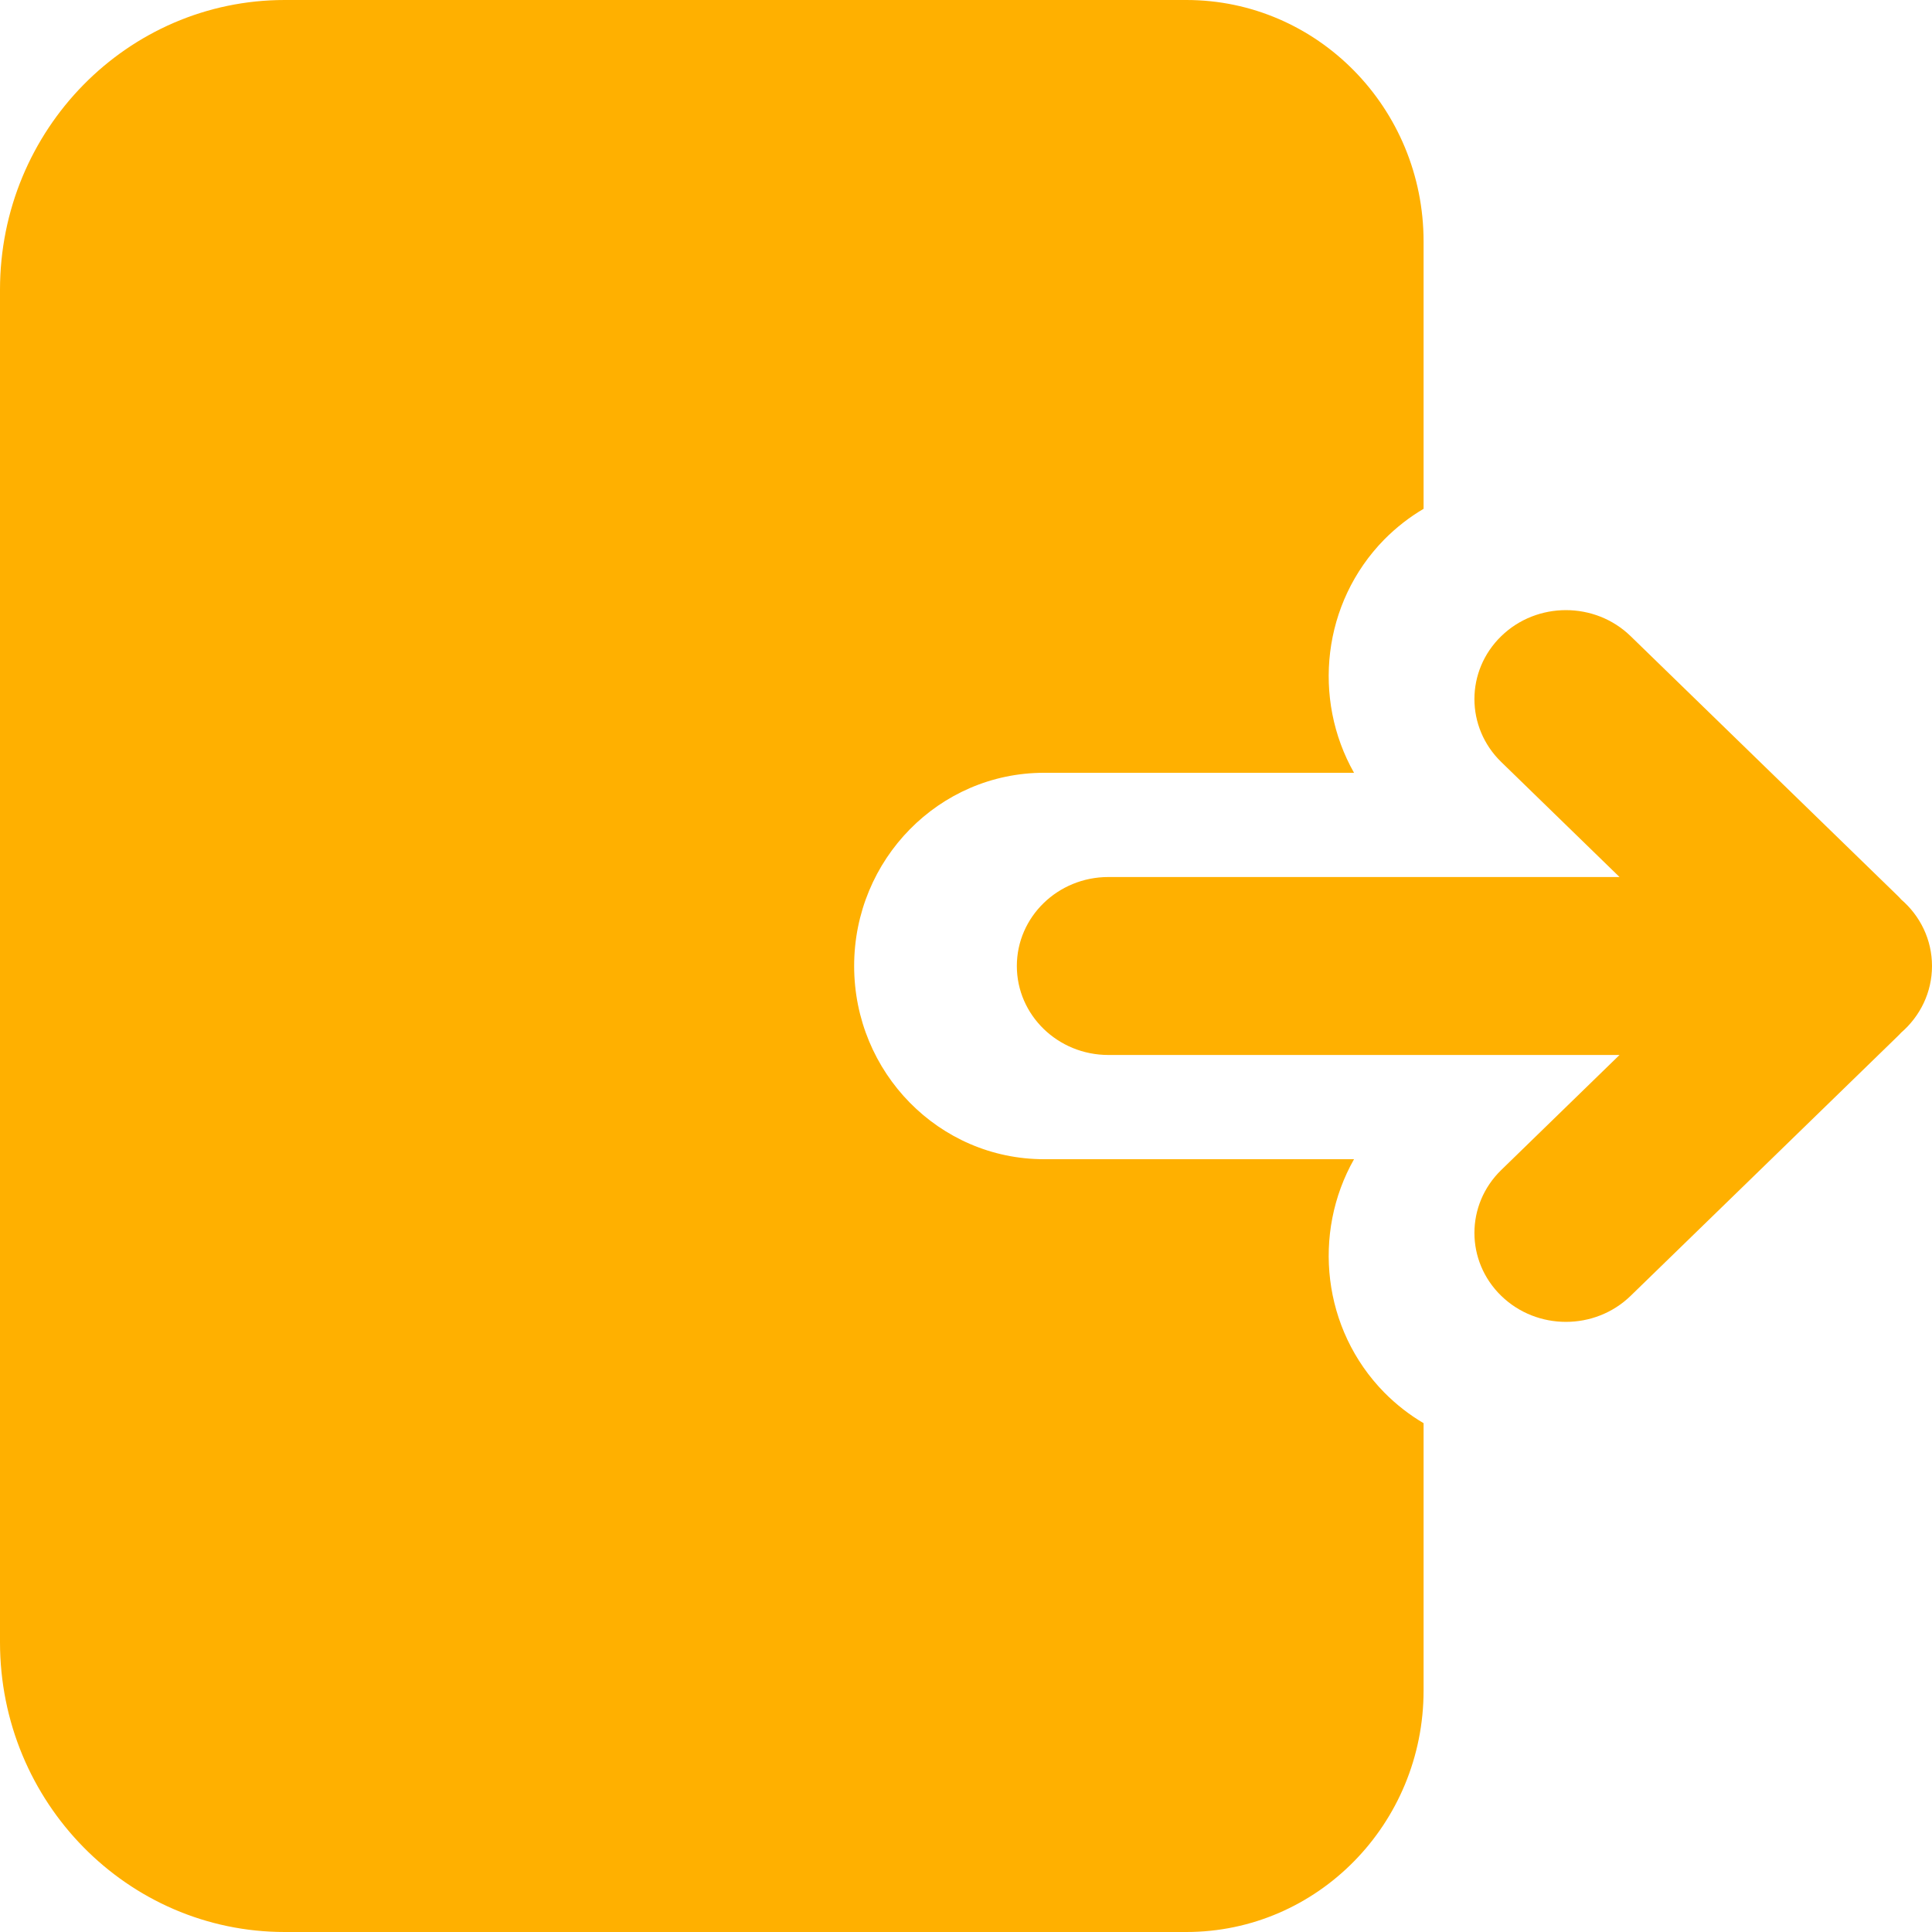 <svg width="19" height="19" viewBox="0 0 19 19" fill="none" xmlns="http://www.w3.org/2000/svg">
<path d="M14.764 11.506C14.412 11.848 14.412 12.402 14.764 12.744C15.115 13.085 15.685 13.085 16.036 12.744L18.658 10.195C18.672 10.182 18.685 10.168 18.697 10.155C18.883 9.994 19 9.76 19 9.5C19 9.24 18.883 9.006 18.697 8.846C18.685 8.832 18.672 8.818 18.658 8.805L16.036 6.256C15.685 5.915 15.115 5.915 14.764 6.256C14.412 6.598 14.412 7.152 14.764 7.494L15.927 8.625H10.9C10.403 8.625 10 9.017 10 9.5C10 9.983 10.403 10.375 10.9 10.375H15.927L14.764 11.506Z" fill="#FFB000"/>
<path d="M2.8 0C1.254 0 0 1.276 0 2.85V16.15C0 17.724 1.254 19 2.8 19H11.667C12.955 19 14 17.937 14 16.625V13.996C13.862 13.915 13.732 13.814 13.613 13.694C13.003 13.072 12.904 12.127 13.316 11.4H10.267C9.236 11.4 8.4 10.549 8.4 9.5C8.4 8.451 9.236 7.6 10.267 7.6H13.316C12.904 6.873 13.003 5.928 13.613 5.306C13.732 5.186 13.862 5.085 14 5.004V2.375C14 1.063 12.955 0 11.667 0H2.8Z" fill="#FFB000"/>
</svg>
